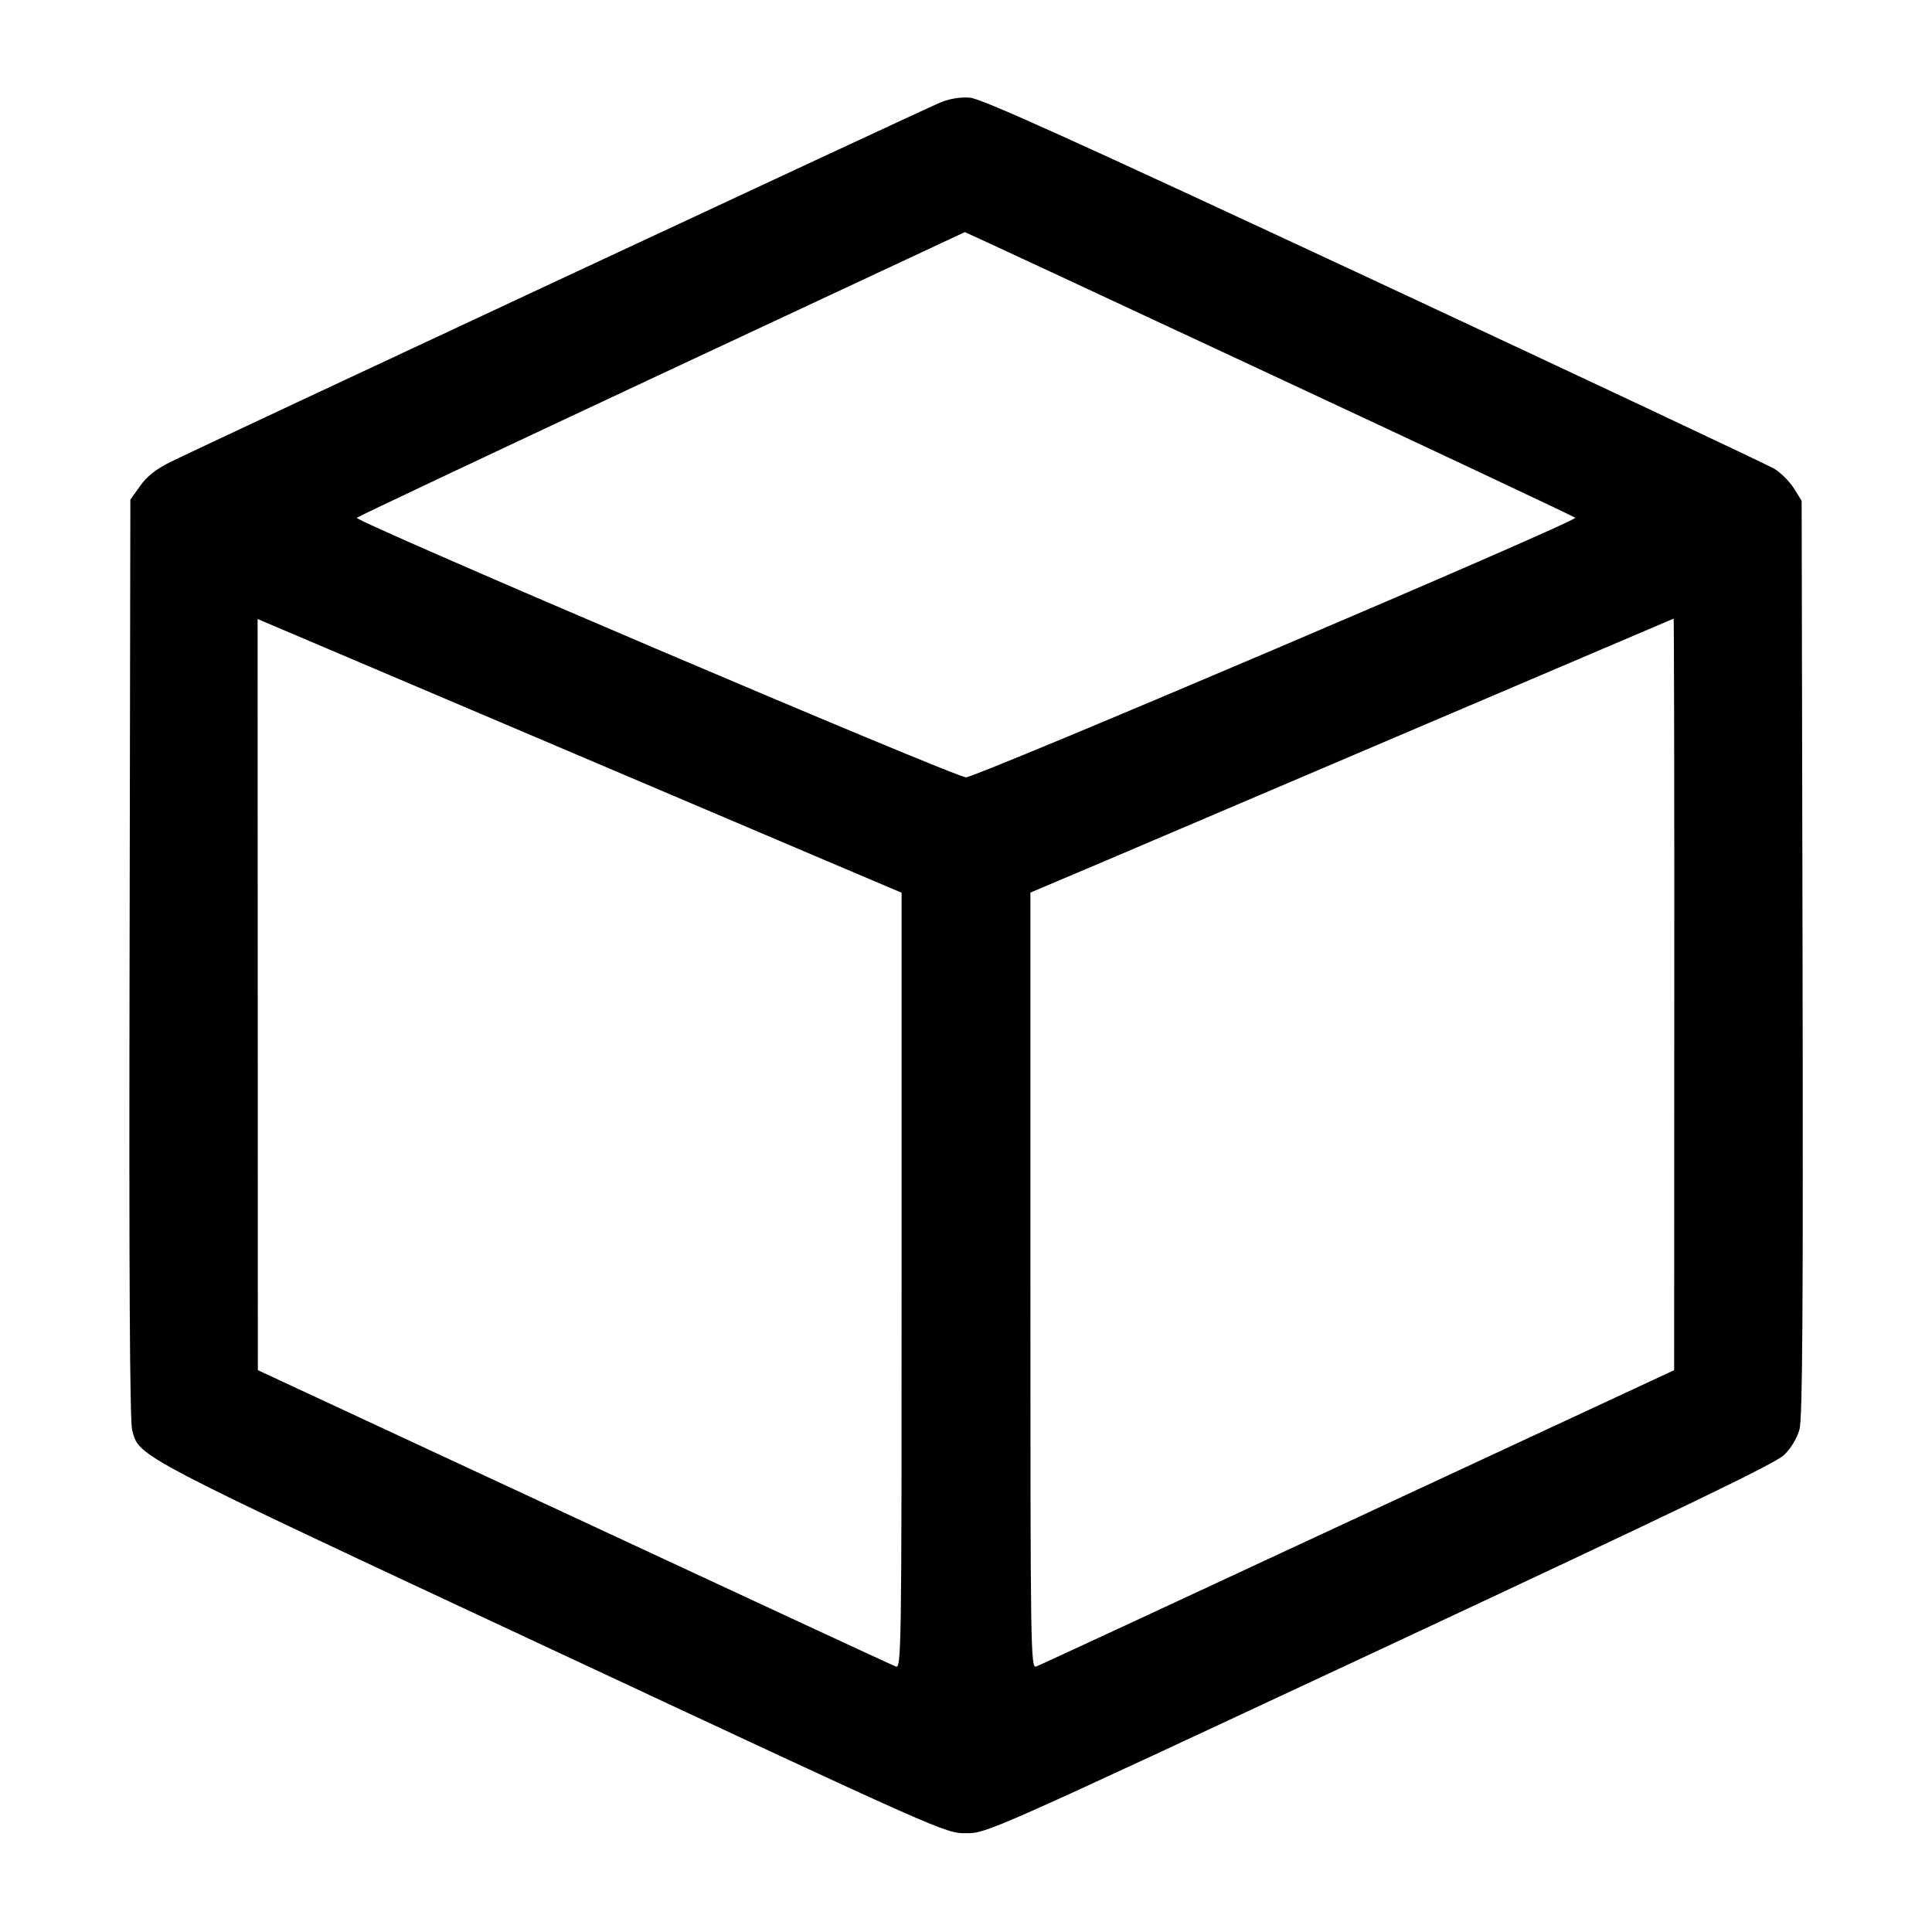 <svg width="15" height="15" fill="none" xmlns="http://www.w3.org/2000/svg"><path d="M7.300 0.796 C 7.163 0.853,1.553 3.472,1.325 3.586 C 1.211 3.642,1.140 3.699,1.088 3.773 L 1.012 3.879 1.006 7.442 C 1.001 9.906,1.008 11.035,1.026 11.104 C 1.083 11.314,1.023 11.283,4.288 12.808 C 7.336 14.232,7.338 14.233,7.500 14.233 C 7.662 14.233,7.664 14.232,10.713 12.808 C 13.065 11.709,13.783 11.363,13.852 11.296 C 13.906 11.244,13.953 11.165,13.971 11.098 C 13.995 11.013,14.000 10.166,13.995 7.438 L 13.988 3.888 13.928 3.792 C 13.896 3.740,13.828 3.672,13.778 3.641 C 13.728 3.610,12.328 2.951,10.667 2.176 C 8.305 1.075,7.620 0.765,7.529 0.758 C 7.454 0.753,7.372 0.766,7.300 0.796 M9.853 2.901 C 11.150 3.506,12.220 4.010,12.230 4.020 C 12.255 4.045,7.583 6.035,7.500 6.035 C 7.417 6.036,2.745 4.045,2.770 4.020 C 2.780 4.010,3.846 3.507,5.138 2.902 C 6.430 2.298,7.489 1.803,7.491 1.802 C 7.493 1.801,8.556 2.295,9.853 2.901 M6.406 6.679 L 7.000 6.931 7.000 9.943 C 7.000 12.801,6.998 12.955,6.956 12.939 C 6.932 12.931,5.808 12.409,4.457 11.780 L 2.002 10.638 2.001 7.722 L 2.000 4.806 3.906 5.616 C 4.955 6.062,6.080 6.540,6.406 6.679 M12.999 7.719 L 12.998 10.638 10.543 11.780 C 9.192 12.409,8.068 12.931,8.044 12.939 C 8.002 12.955,8.000 12.801,8.000 9.943 L 8.000 6.930 8.569 6.689 C 8.967 6.520,12.901 4.843,12.994 4.803 C 12.997 4.801,13.000 6.113,12.999 7.719 " fill="currentColor" stroke="none" fill-rule="evenodd"></path></svg>